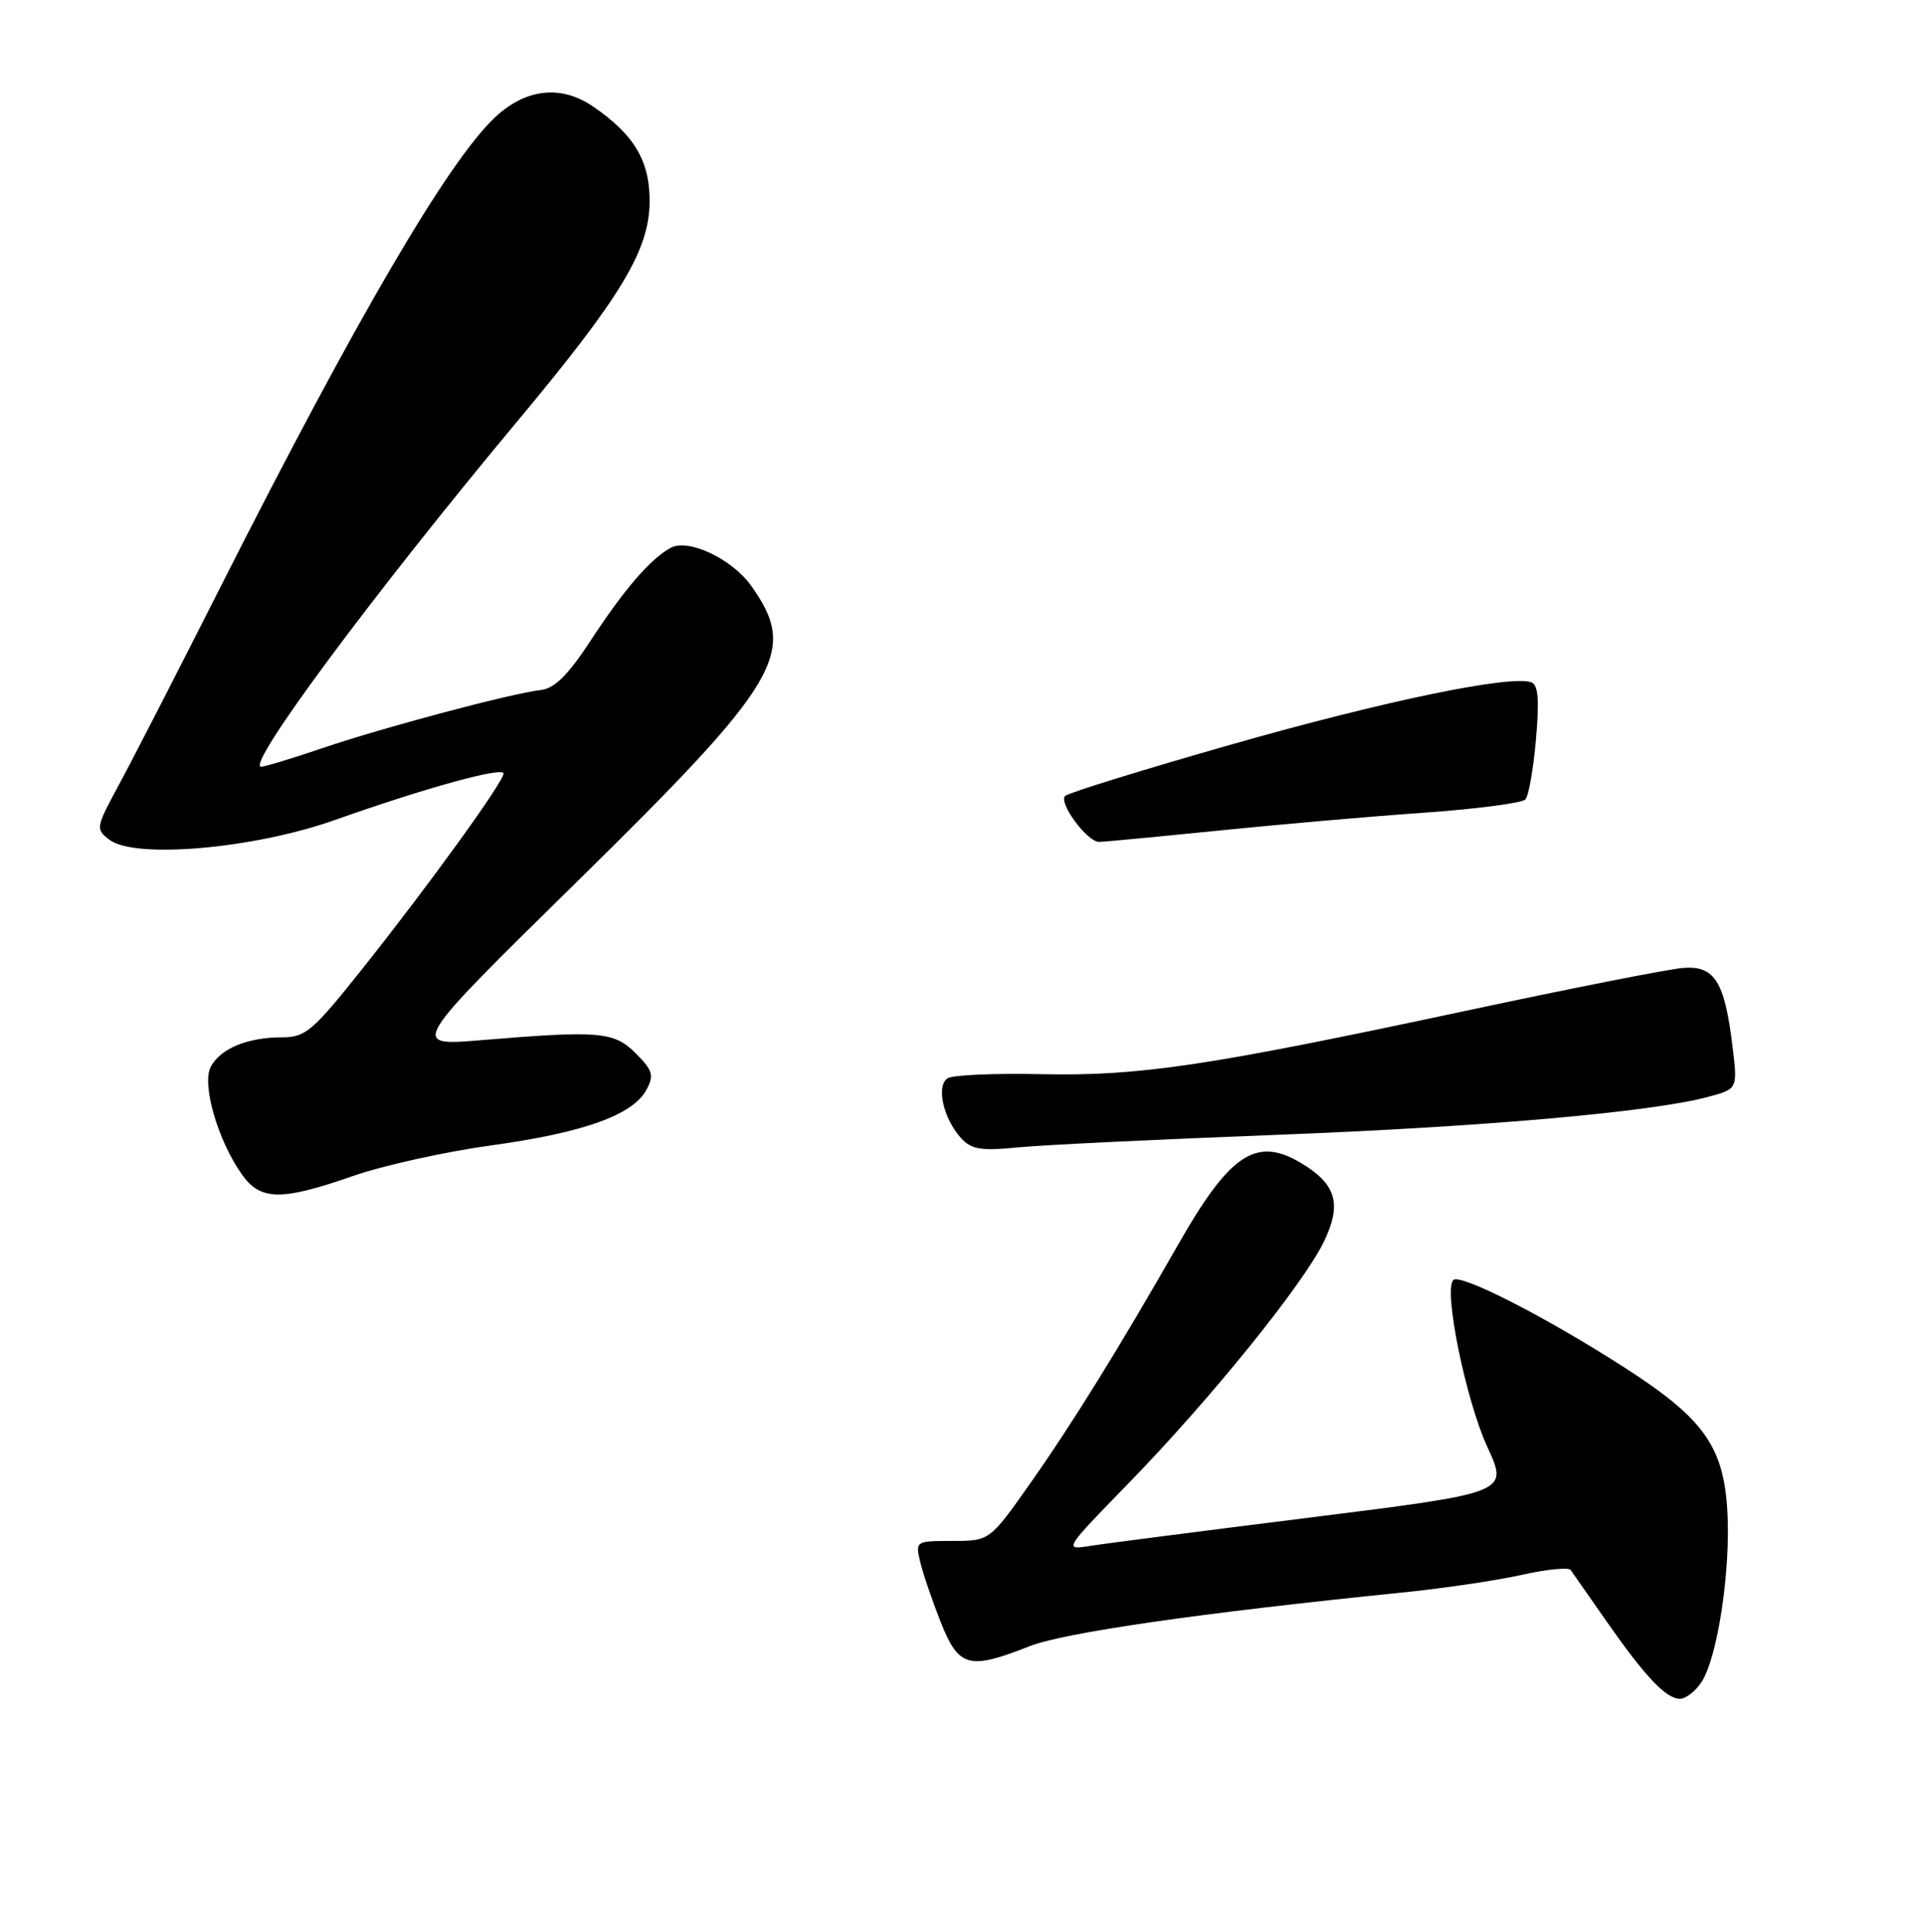 <?xml version="1.0" encoding="UTF-8" standalone="no"?>
<!DOCTYPE svg PUBLIC "-//W3C//DTD SVG 1.1//EN" "http://www.w3.org/Graphics/SVG/1.1/DTD/svg11.dtd" >
<svg xmlns="http://www.w3.org/2000/svg" xmlns:xlink="http://www.w3.org/1999/xlink" version="1.1" viewBox="0 0 256 257">
 <g >
 <path fill="currentColor"
d=" M 226.41 223.75 C 228.54 220.47 230.28 208.96 229.84 201.10 C 229.35 192.42 226.69 188.70 216.13 181.92 C 205.70 175.21 194.29 169.38 193.37 170.29 C 192.04 171.62 195.04 186.29 197.92 192.54 C 200.70 198.58 200.70 198.58 174.60 201.85 C 160.25 203.64 146.93 205.36 145.00 205.67 C 141.53 206.22 141.57 206.15 150.13 197.36 C 160.98 186.23 173.40 170.87 176.15 165.19 C 178.59 160.14 177.80 157.50 173.02 154.67 C 167.13 151.19 163.63 153.53 156.82 165.47 C 149.05 179.10 142.68 189.38 137.21 197.15 C 131.69 205.00 131.69 205.00 126.73 205.00 C 121.84 205.00 121.79 205.03 122.43 207.75 C 122.78 209.26 124.01 212.86 125.15 215.75 C 127.56 221.83 128.88 222.20 136.95 219.02 C 141.60 217.19 159.56 214.60 186.50 211.87 C 192.00 211.32 199.20 210.25 202.49 209.51 C 205.78 208.77 208.71 208.48 208.99 208.87 C 209.27 209.26 211.37 212.26 213.65 215.54 C 218.85 223.00 221.67 226.00 223.52 226.00 C 224.31 226.00 225.61 224.99 226.41 223.75 Z  M 46.93 156.46 C 50.94 155.06 59.23 153.22 65.36 152.38 C 77.68 150.68 84.22 148.33 86.02 144.97 C 87.04 143.05 86.85 142.40 84.61 140.15 C 81.68 137.23 79.84 137.07 64.00 138.38 C 54.50 139.17 54.50 139.17 76.73 117.34 C 103.98 90.56 106.23 86.75 99.95 77.93 C 97.41 74.36 91.60 71.61 89.26 72.87 C 86.56 74.32 83.06 78.38 78.57 85.25 C 75.60 89.79 73.80 91.58 71.99 91.79 C 68.01 92.25 51.06 96.76 43.02 99.49 C 38.97 100.87 35.24 102.00 34.75 102.00 C 32.61 102.00 49.65 79.04 68.97 55.88 C 82.57 39.58 86.34 33.35 86.43 26.98 C 86.51 21.49 84.43 17.94 78.91 14.17 C 74.61 11.23 69.89 11.78 65.76 15.71 C 59.51 21.68 47.37 42.44 29.57 77.63 C 23.77 89.11 17.59 101.15 15.83 104.39 C 12.73 110.12 12.70 110.31 14.58 111.73 C 17.97 114.29 33.75 112.91 44.50 109.11 C 56.66 104.80 67.00 101.96 67.00 102.91 C 67.00 104.02 57.08 117.74 48.32 128.75 C 41.62 137.18 40.66 138.00 37.55 138.00 C 32.95 138.00 29.35 139.48 28.05 141.90 C 26.81 144.22 28.97 151.71 32.19 156.25 C 34.66 159.74 37.43 159.78 46.93 156.46 Z  M 169.50 150.99 C 197.23 149.93 219.70 147.96 227.29 145.92 C 231.21 144.87 231.21 144.87 230.52 139.18 C 229.47 130.56 228.13 128.44 223.96 128.77 C 222.06 128.91 209.03 131.48 195.00 134.48 C 160.47 141.86 151.58 143.18 138.43 142.90 C 132.34 142.77 126.79 143.01 126.10 143.44 C 124.54 144.41 125.49 148.75 127.83 151.36 C 129.24 152.93 130.45 153.13 135.50 152.64 C 138.80 152.32 154.10 151.58 169.50 150.99 Z  M 161.91 110.52 C 169.93 109.70 182.28 108.62 189.34 108.13 C 196.40 107.63 202.53 106.83 202.96 106.36 C 203.39 105.89 204.03 102.29 204.37 98.36 C 204.83 93.09 204.67 91.10 203.75 90.77 C 200.95 89.78 184.26 93.23 164.00 99.00 C 152.18 102.37 142.15 105.47 141.72 105.89 C 140.80 106.79 144.65 112.00 146.23 112.00 C 146.83 112.00 153.89 111.33 161.91 110.52 Z "/>
</g>
</svg>